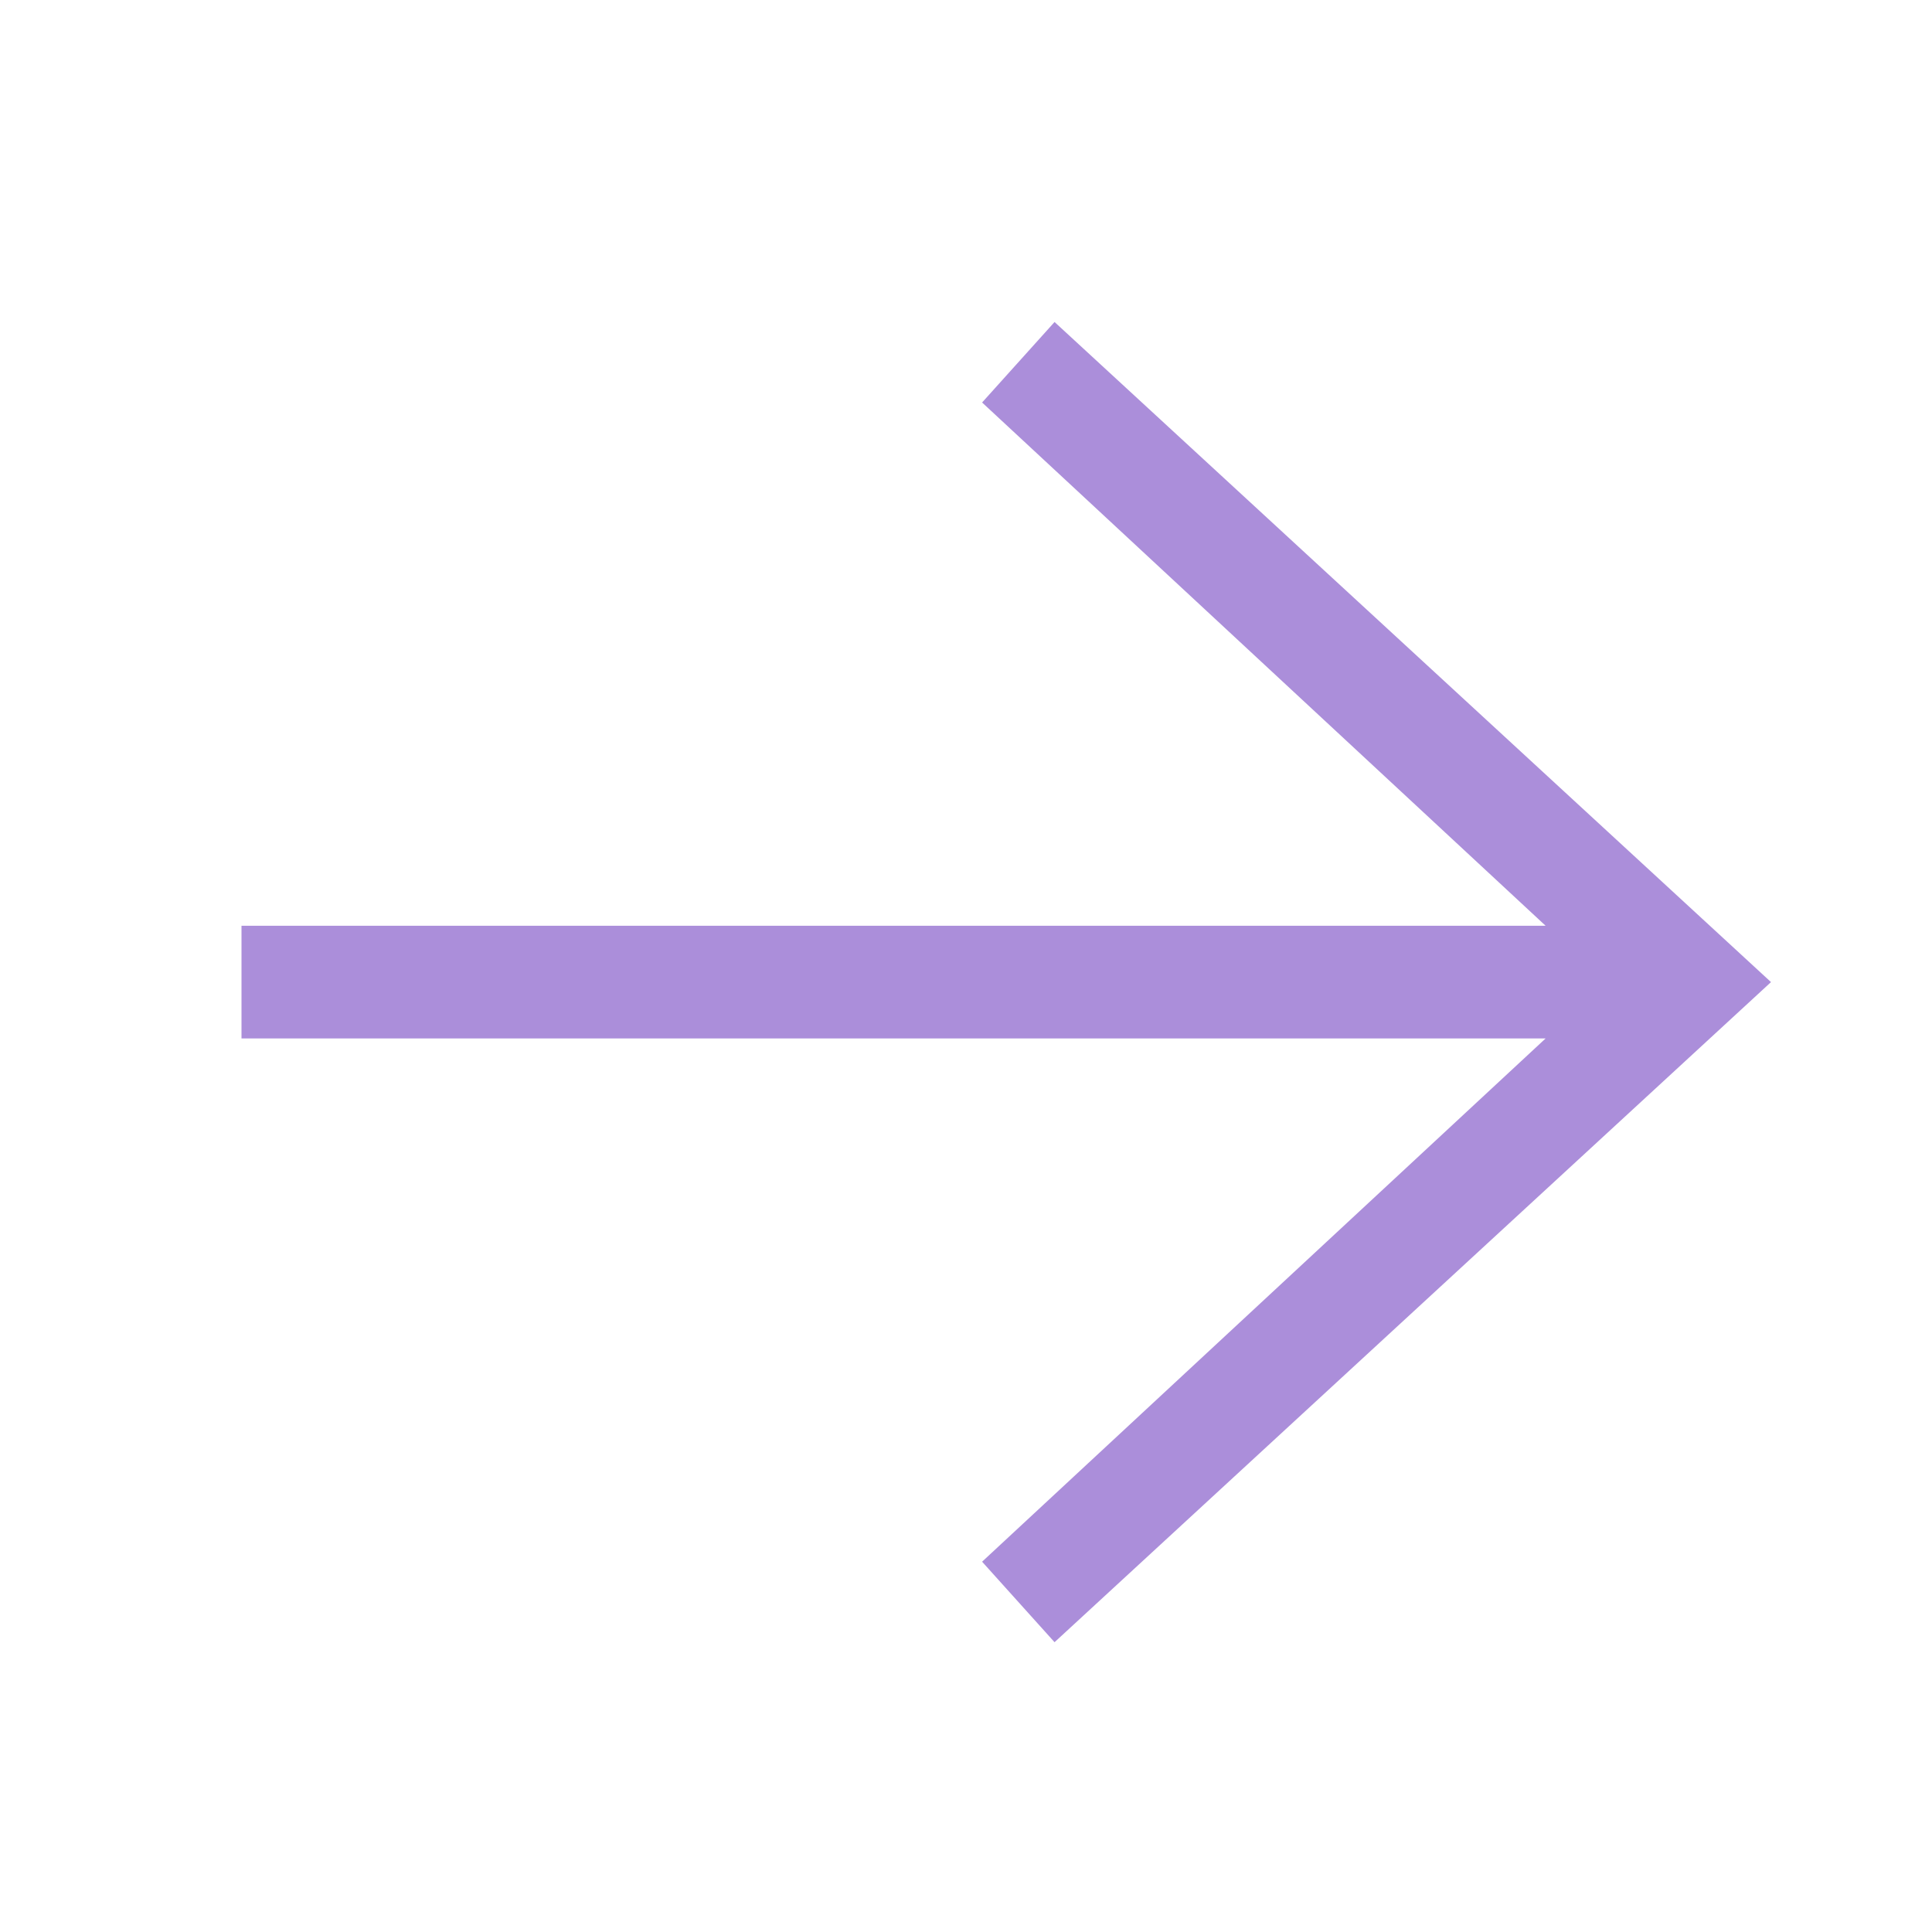 <?xml version="1.0" encoding="utf-8"?>
<!-- Generator: Adobe Illustrator 20.1.0, SVG Export Plug-In . SVG Version: 6.00 Build 0)  -->
<svg version="1.1" id="icon" xmlns="http://www.w3.org/2000/svg" xmlns:xlink="http://www.w3.org/1999/xlink" x="0px" y="0px"
	 viewBox="0 0 24 24" style="enable-background:new 0 0 24 24;" xml:space="preserve">
<style type="text/css">
	.st0{fill:#AB8EDA;}
</style>
<title>icon</title>
<polygon class="st0" points="13.1,4 12.2,5 19.2,11.5 3,11.5 3,12.9 19.2,12.9 12.2,19.4 13.1,20.4 22,12.2 "/>
</svg>
